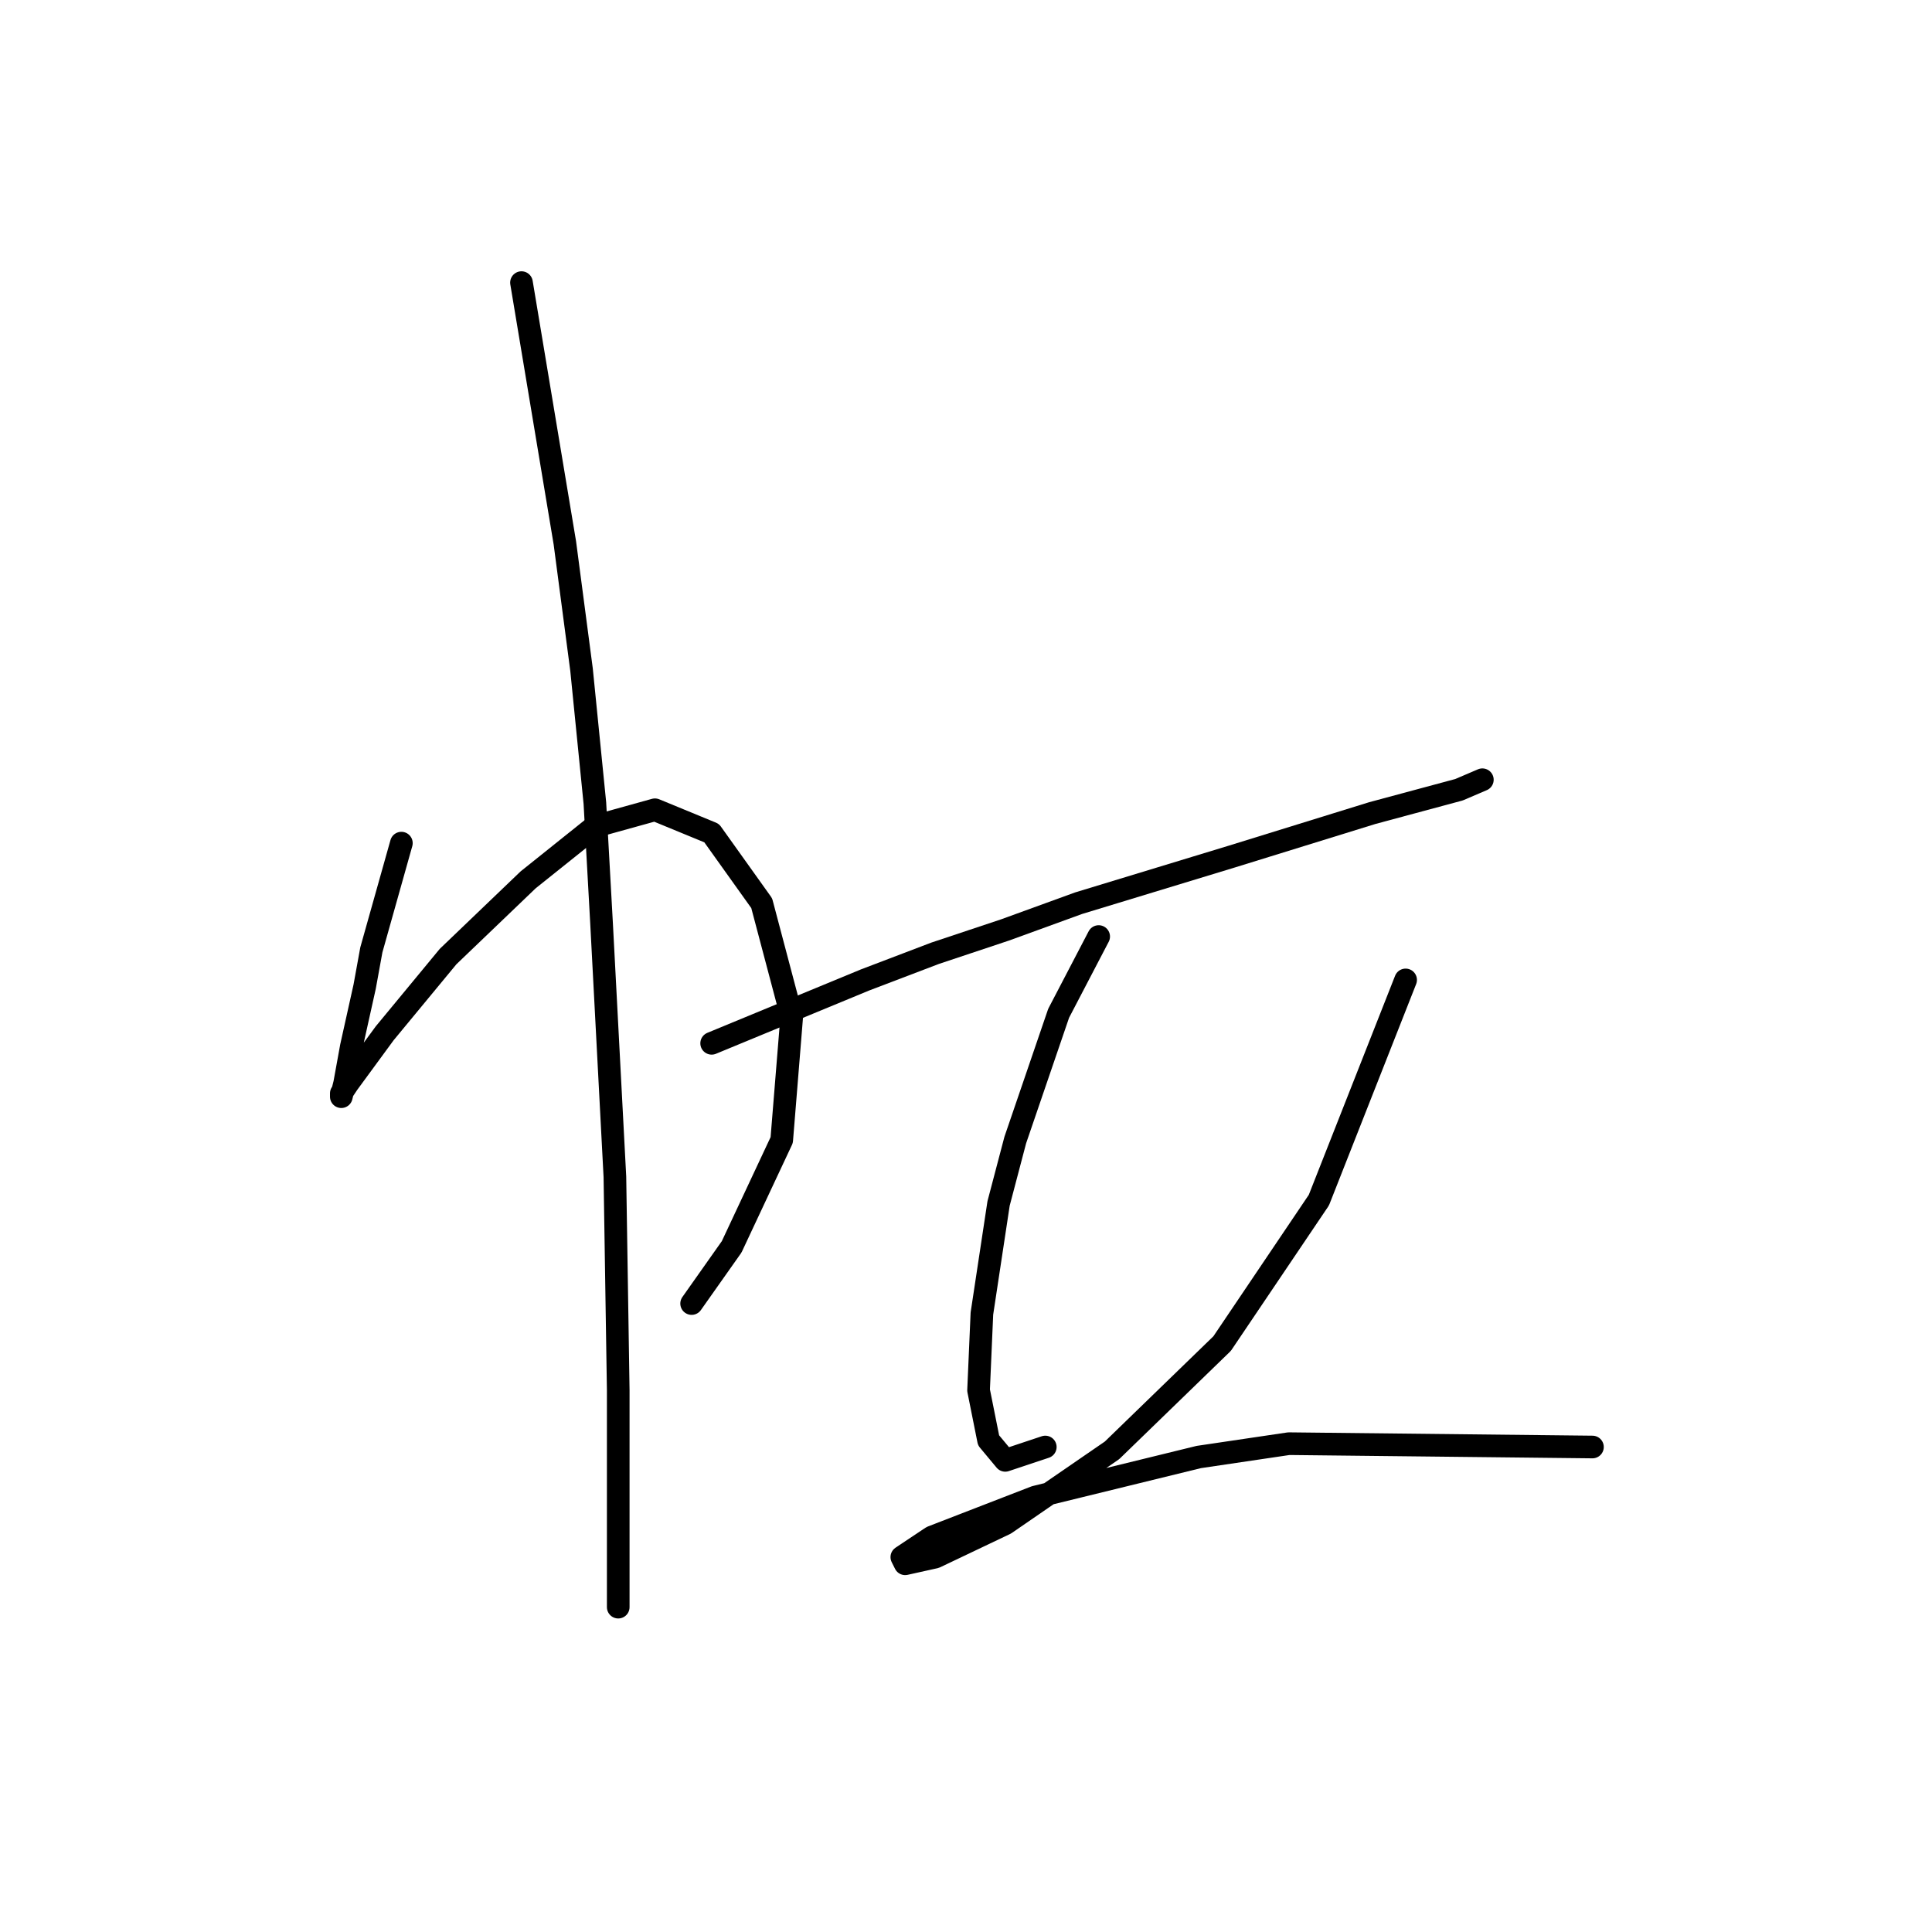 <?xml version="1.0" standalone="no"?>
    <svg width="256" height="256" xmlns="http://www.w3.org/2000/svg" version="1.1">
    <polyline stroke="black" stroke-width="3" stroke-linecap="round" fill="transparent" stroke-linejoin="round" points="53.184 111.719 49.205 125.865 48.321 130.728 46.552 138.686 45.668 143.549 45.226 145.317 45.226 144.875 46.11 143.549 50.973 136.918 59.373 126.75 69.983 116.582 78.825 109.508 86.782 107.298 94.298 110.392 100.929 119.676 104.908 134.707 103.582 151.064 96.95 165.211 91.645 172.727 91.645 172.727 " />
        <polyline stroke="black" stroke-width="3" stroke-linecap="round" fill="transparent" stroke-linejoin="round" points="69.099 37.448 74.846 71.931 77.056 88.73 78.825 106.414 79.709 122.329 81.477 155.927 81.919 184.221 81.919 202.788 81.919 211.63 81.919 212.956 81.919 212.956 " />
        <polyline stroke="black" stroke-width="3" stroke-linecap="round" fill="transparent" stroke-linejoin="round" points="94.298 138.244 114.634 129.844 123.918 126.308 133.201 123.213 142.927 119.676 163.263 113.487 181.831 107.74 193.325 104.645 196.42 103.319 196.42 103.319 " />
        <polyline stroke="black" stroke-width="3" stroke-linecap="round" fill="transparent" stroke-linejoin="round" points="145.58 124.097 140.275 134.265 134.528 151.064 132.317 159.464 130.107 174.053 129.665 184.221 130.991 190.852 133.201 193.505 138.506 191.736 138.506 191.736 " />
        <polyline stroke="black" stroke-width="3" stroke-linecap="round" fill="transparent" stroke-linejoin="round" points="186.252 129.844 174.758 159.022 161.937 178.032 147.348 192.178 133.201 201.904 123.918 206.325 119.939 207.209 119.497 206.325 123.476 203.673 137.18 198.368 158.842 193.063 170.779 191.294 211.009 191.736 211.009 191.736 " />
        </svg>